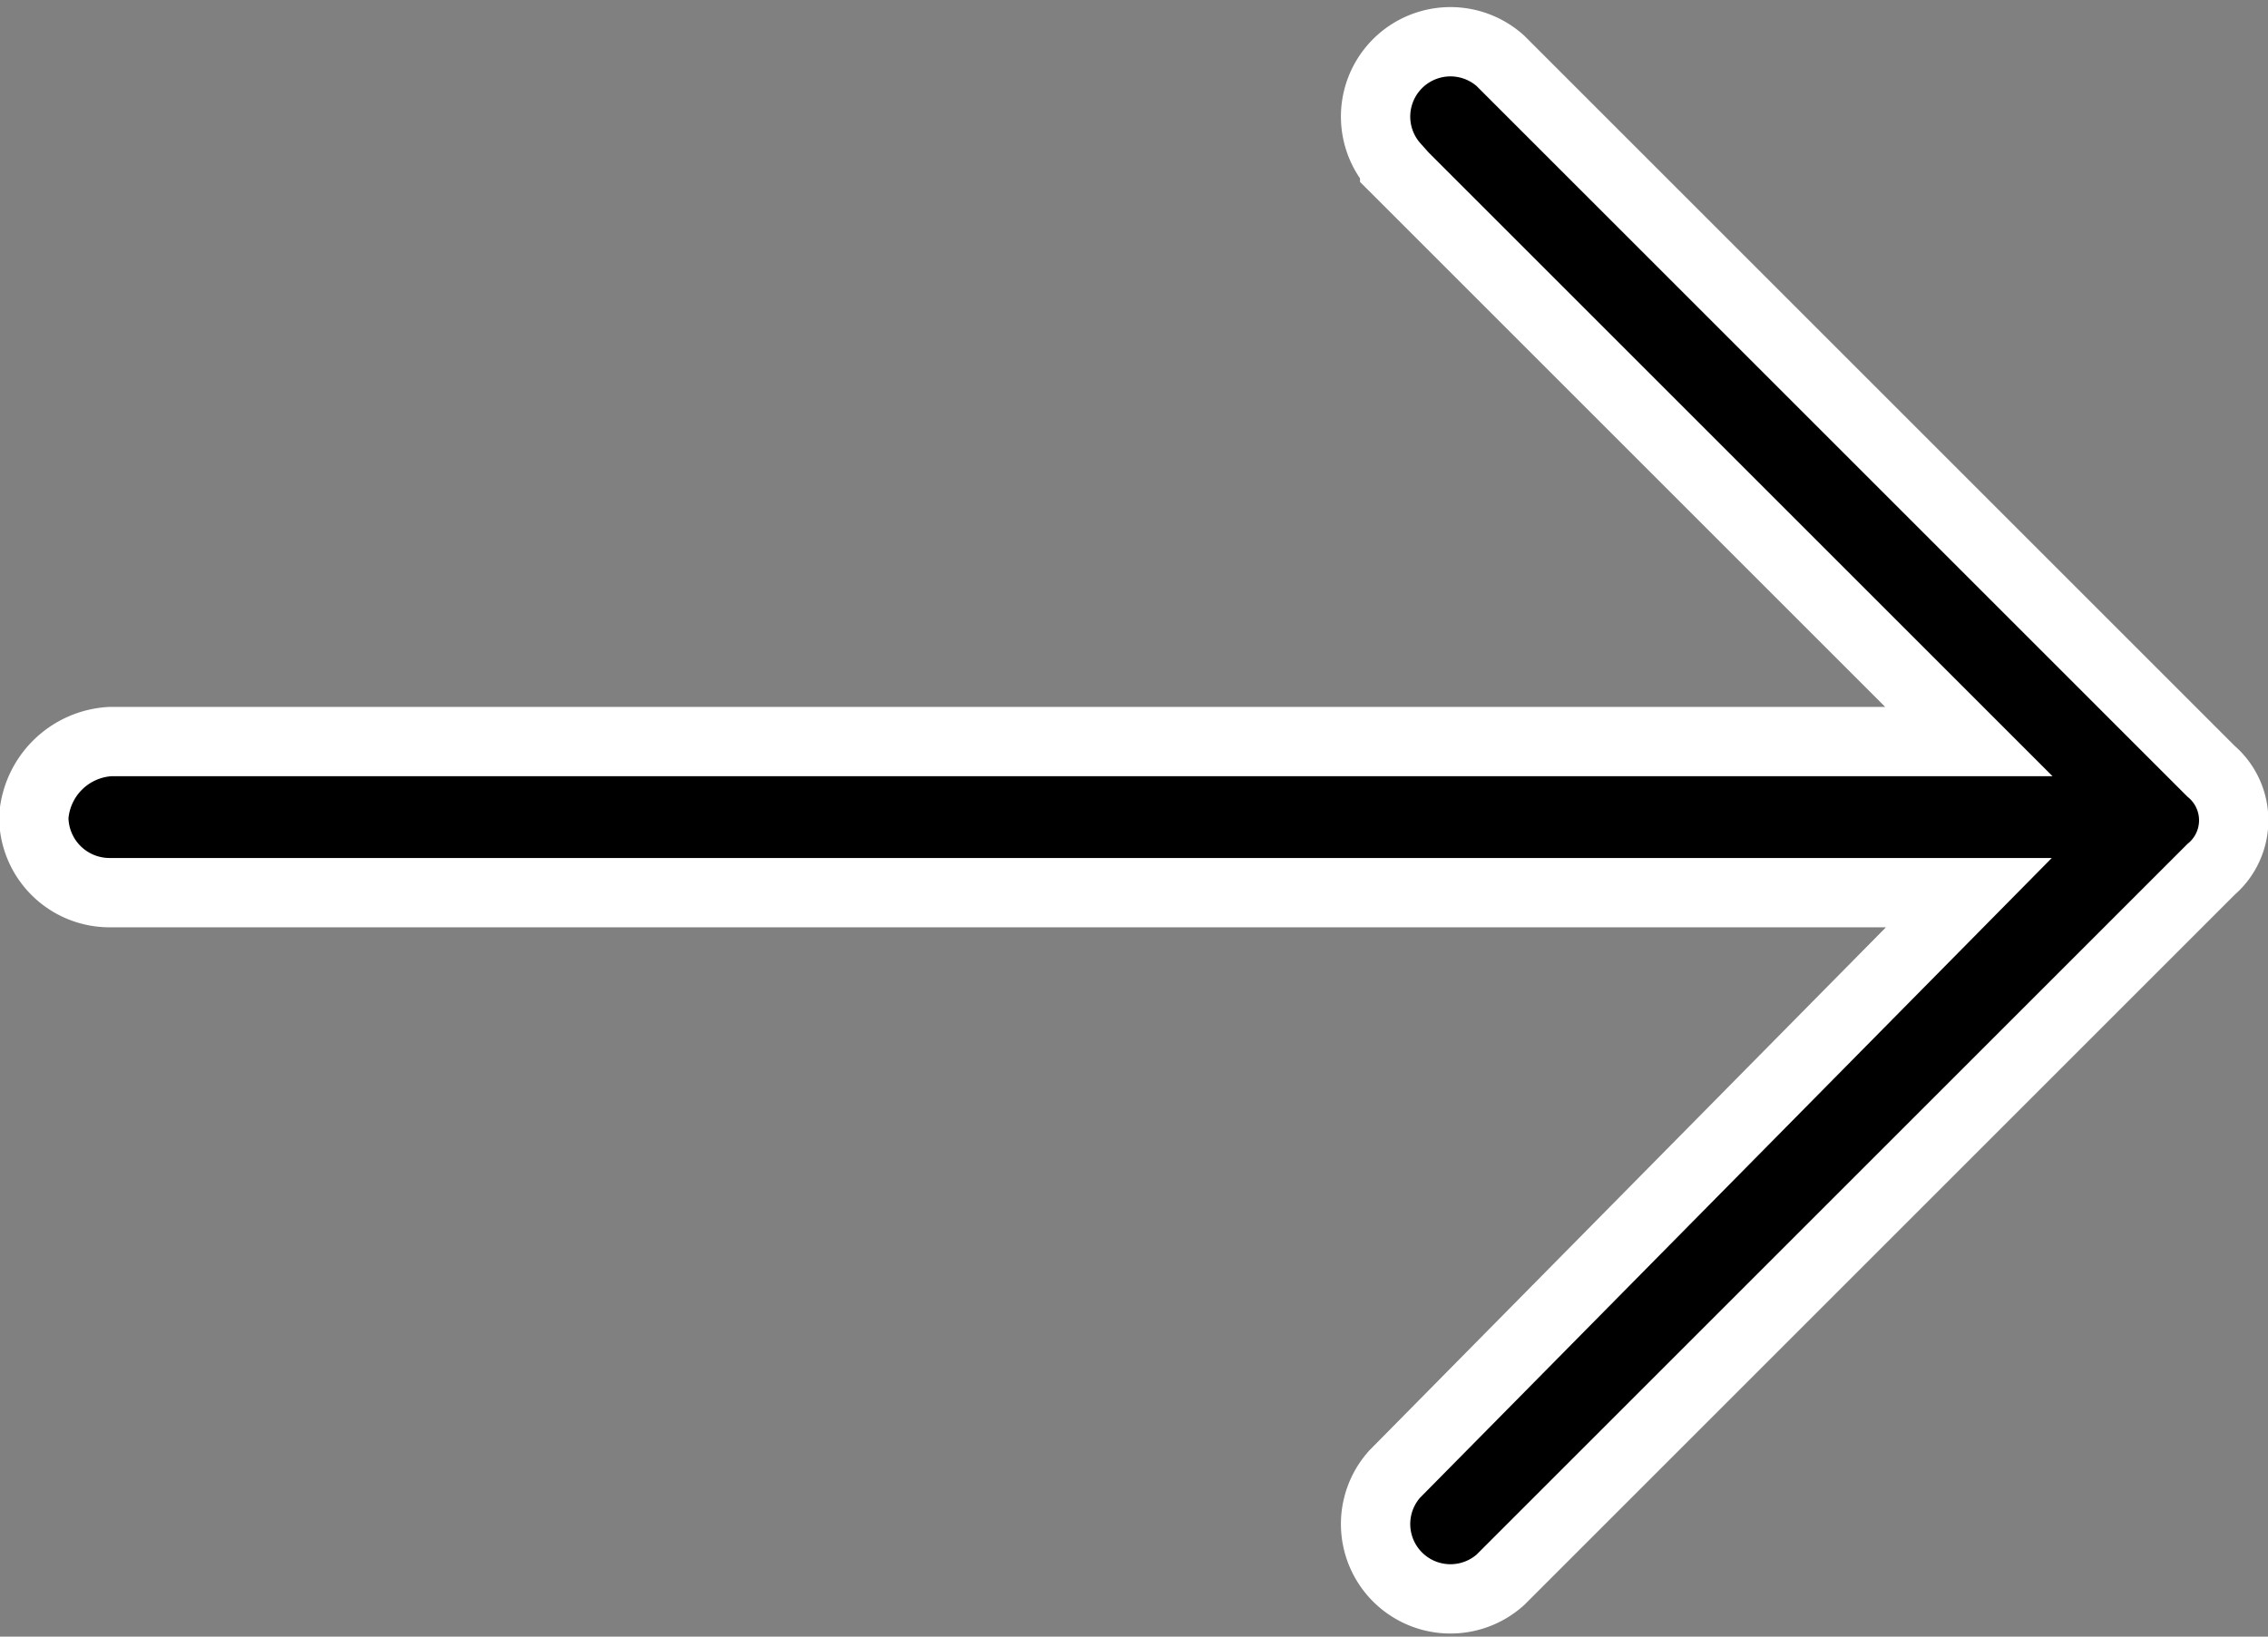 <svg xmlns="http://www.w3.org/2000/svg" width="13.086" height="9.446" viewBox="0 0 13.086 9.446">
  <rect x="0" y="0" width="13.086" height="9.446" fill="#808080" stroke="none"/>
  <path id="Path_12492" data-name="Path 12492" d="M7.852,39.759l3.313,3.313H.441A.469.469,0,0,0,0,43.508a.437.437,0,0,0,.436.436H11.165L7.852,47.3a.432.432,0,0,0,.61.61l4.1-4.1a.372.372,0,0,0,0-.567l-4.1-4.1a.432.432,0,0,0-.61.61Z" transform="translate(0.195 -38.792)" stroke="#fff" stroke-width="0.4" fill-rule="evenodd"/>
</svg>
